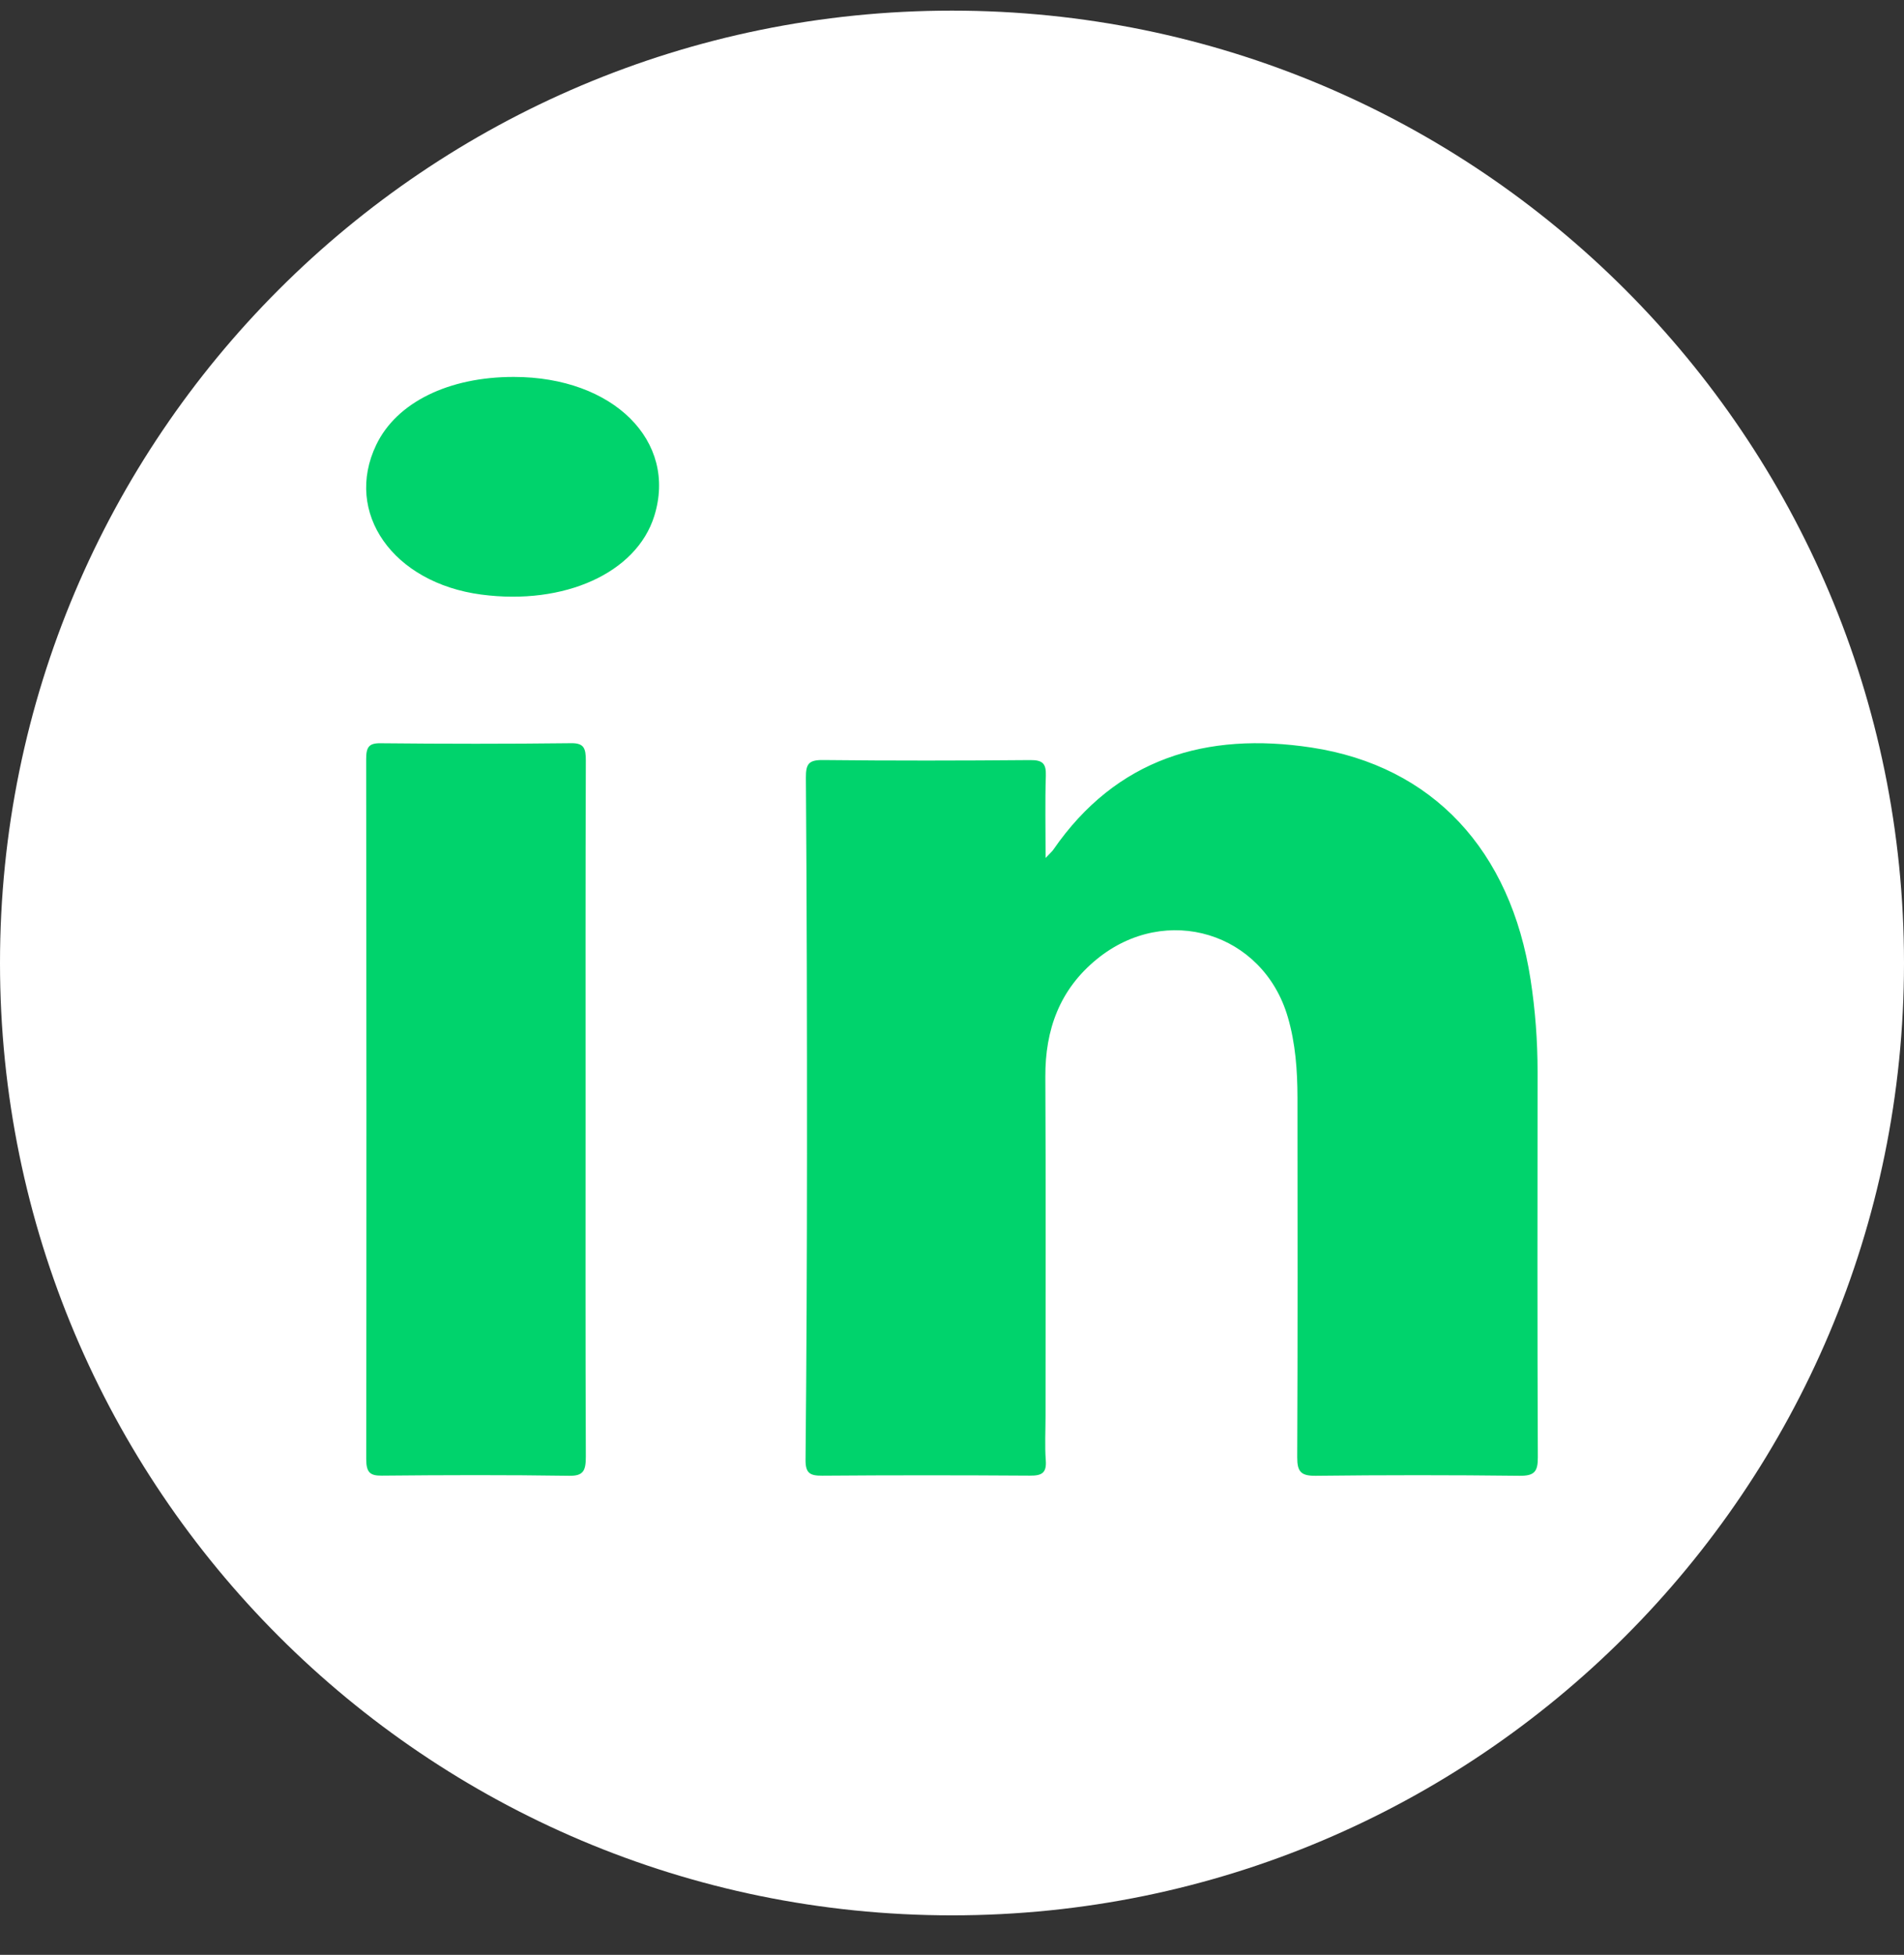 <?xml version="1.0" encoding="UTF-8"?>
<svg width="38px" height="39px" viewBox="0 0 38 39" version="1.1" xmlns="http://www.w3.org/2000/svg" xmlns:xlink="http://www.w3.org/1999/xlink">
    <rect x="0" y="0" width="38" height="39" fill="#333333" stroke="none"/>
    <title>Group 14</title>
    <g id="Page-1" stroke="none" stroke-width="1" fill="none" fill-rule="evenodd">
        <g id="Home_1" transform="translate(-1049, -4842)">
            <g id="Group-14" transform="translate(1049, 4842.212)">
                <path d="M38,19 C38,29.493 29.493,38 19,38 C8.506,38 0,29.493 0,19 C0,8.506 8.506,0 19,0 C29.493,0 38,8.506 38,19" id="Fill-1" fill="#FFFFFF"></path>
                <path d="M20.868,16.905 C20.96,16.807 20.996,16.777 21.022,16.74 C22.28,14.918 24.078,14.383 26.176,14.702 C28.599,15.072 30.151,16.755 30.547,19.33 C30.641,19.94 30.687,20.553 30.687,21.171 C30.685,23.734 30.681,26.297 30.692,28.861 C30.694,29.15 30.622,29.234 30.324,29.231 C28.97,29.215 27.615,29.215 26.261,29.231 C25.964,29.234 25.889,29.15 25.89,28.861 C25.901,26.47 25.897,24.079 25.895,21.689 C25.894,21.145 25.856,20.605 25.702,20.079 C25.209,18.392 23.273,17.799 21.894,18.921 C21.149,19.527 20.858,20.329 20.863,21.272 C20.875,23.528 20.867,25.783 20.867,28.038 C20.867,28.334 20.85,28.631 20.872,28.925 C20.891,29.18 20.786,29.23 20.552,29.228 C19.173,29.219 17.793,29.218 16.414,29.229 C16.164,29.231 16.074,29.18 16.077,28.907 C16.097,26.875 16.105,24.841 16.106,22.808 C16.107,20.306 16.102,17.804 16.084,15.303 C16.082,15.029 16.14,14.948 16.425,14.951 C17.805,14.966 19.184,14.964 20.563,14.952 C20.811,14.95 20.881,15.024 20.873,15.264 C20.856,15.779 20.868,16.296 20.868,16.905" id="Fill-3" fill="#00D36C"></path>
                <path d="M11.687,21.924 C11.687,24.231 11.683,26.539 11.692,28.846 C11.693,29.133 11.641,29.235 11.36,29.231 C10.113,29.212 8.866,29.216 7.618,29.228 C7.387,29.23 7.309,29.166 7.309,28.895 C7.315,24.243 7.314,19.59 7.308,14.937 C7.307,14.695 7.361,14.614 7.589,14.616 C8.86,14.629 10.13,14.63 11.4,14.615 C11.653,14.612 11.693,14.715 11.692,14.964 C11.684,17.284 11.687,19.604 11.687,21.924" id="Fill-5" fill="#00D36C"></path>
                <path d="M10.257,7.308 C12.239,7.309 13.527,8.587 13.057,10.086 C12.702,11.218 11.264,11.869 9.605,11.65 C7.842,11.417 6.859,10.017 7.509,8.663 C7.914,7.818 8.952,7.306 10.257,7.308" id="Fill-7" fill="#00D36C"></path>
            </g>
        </g>
    </g>
</svg>
